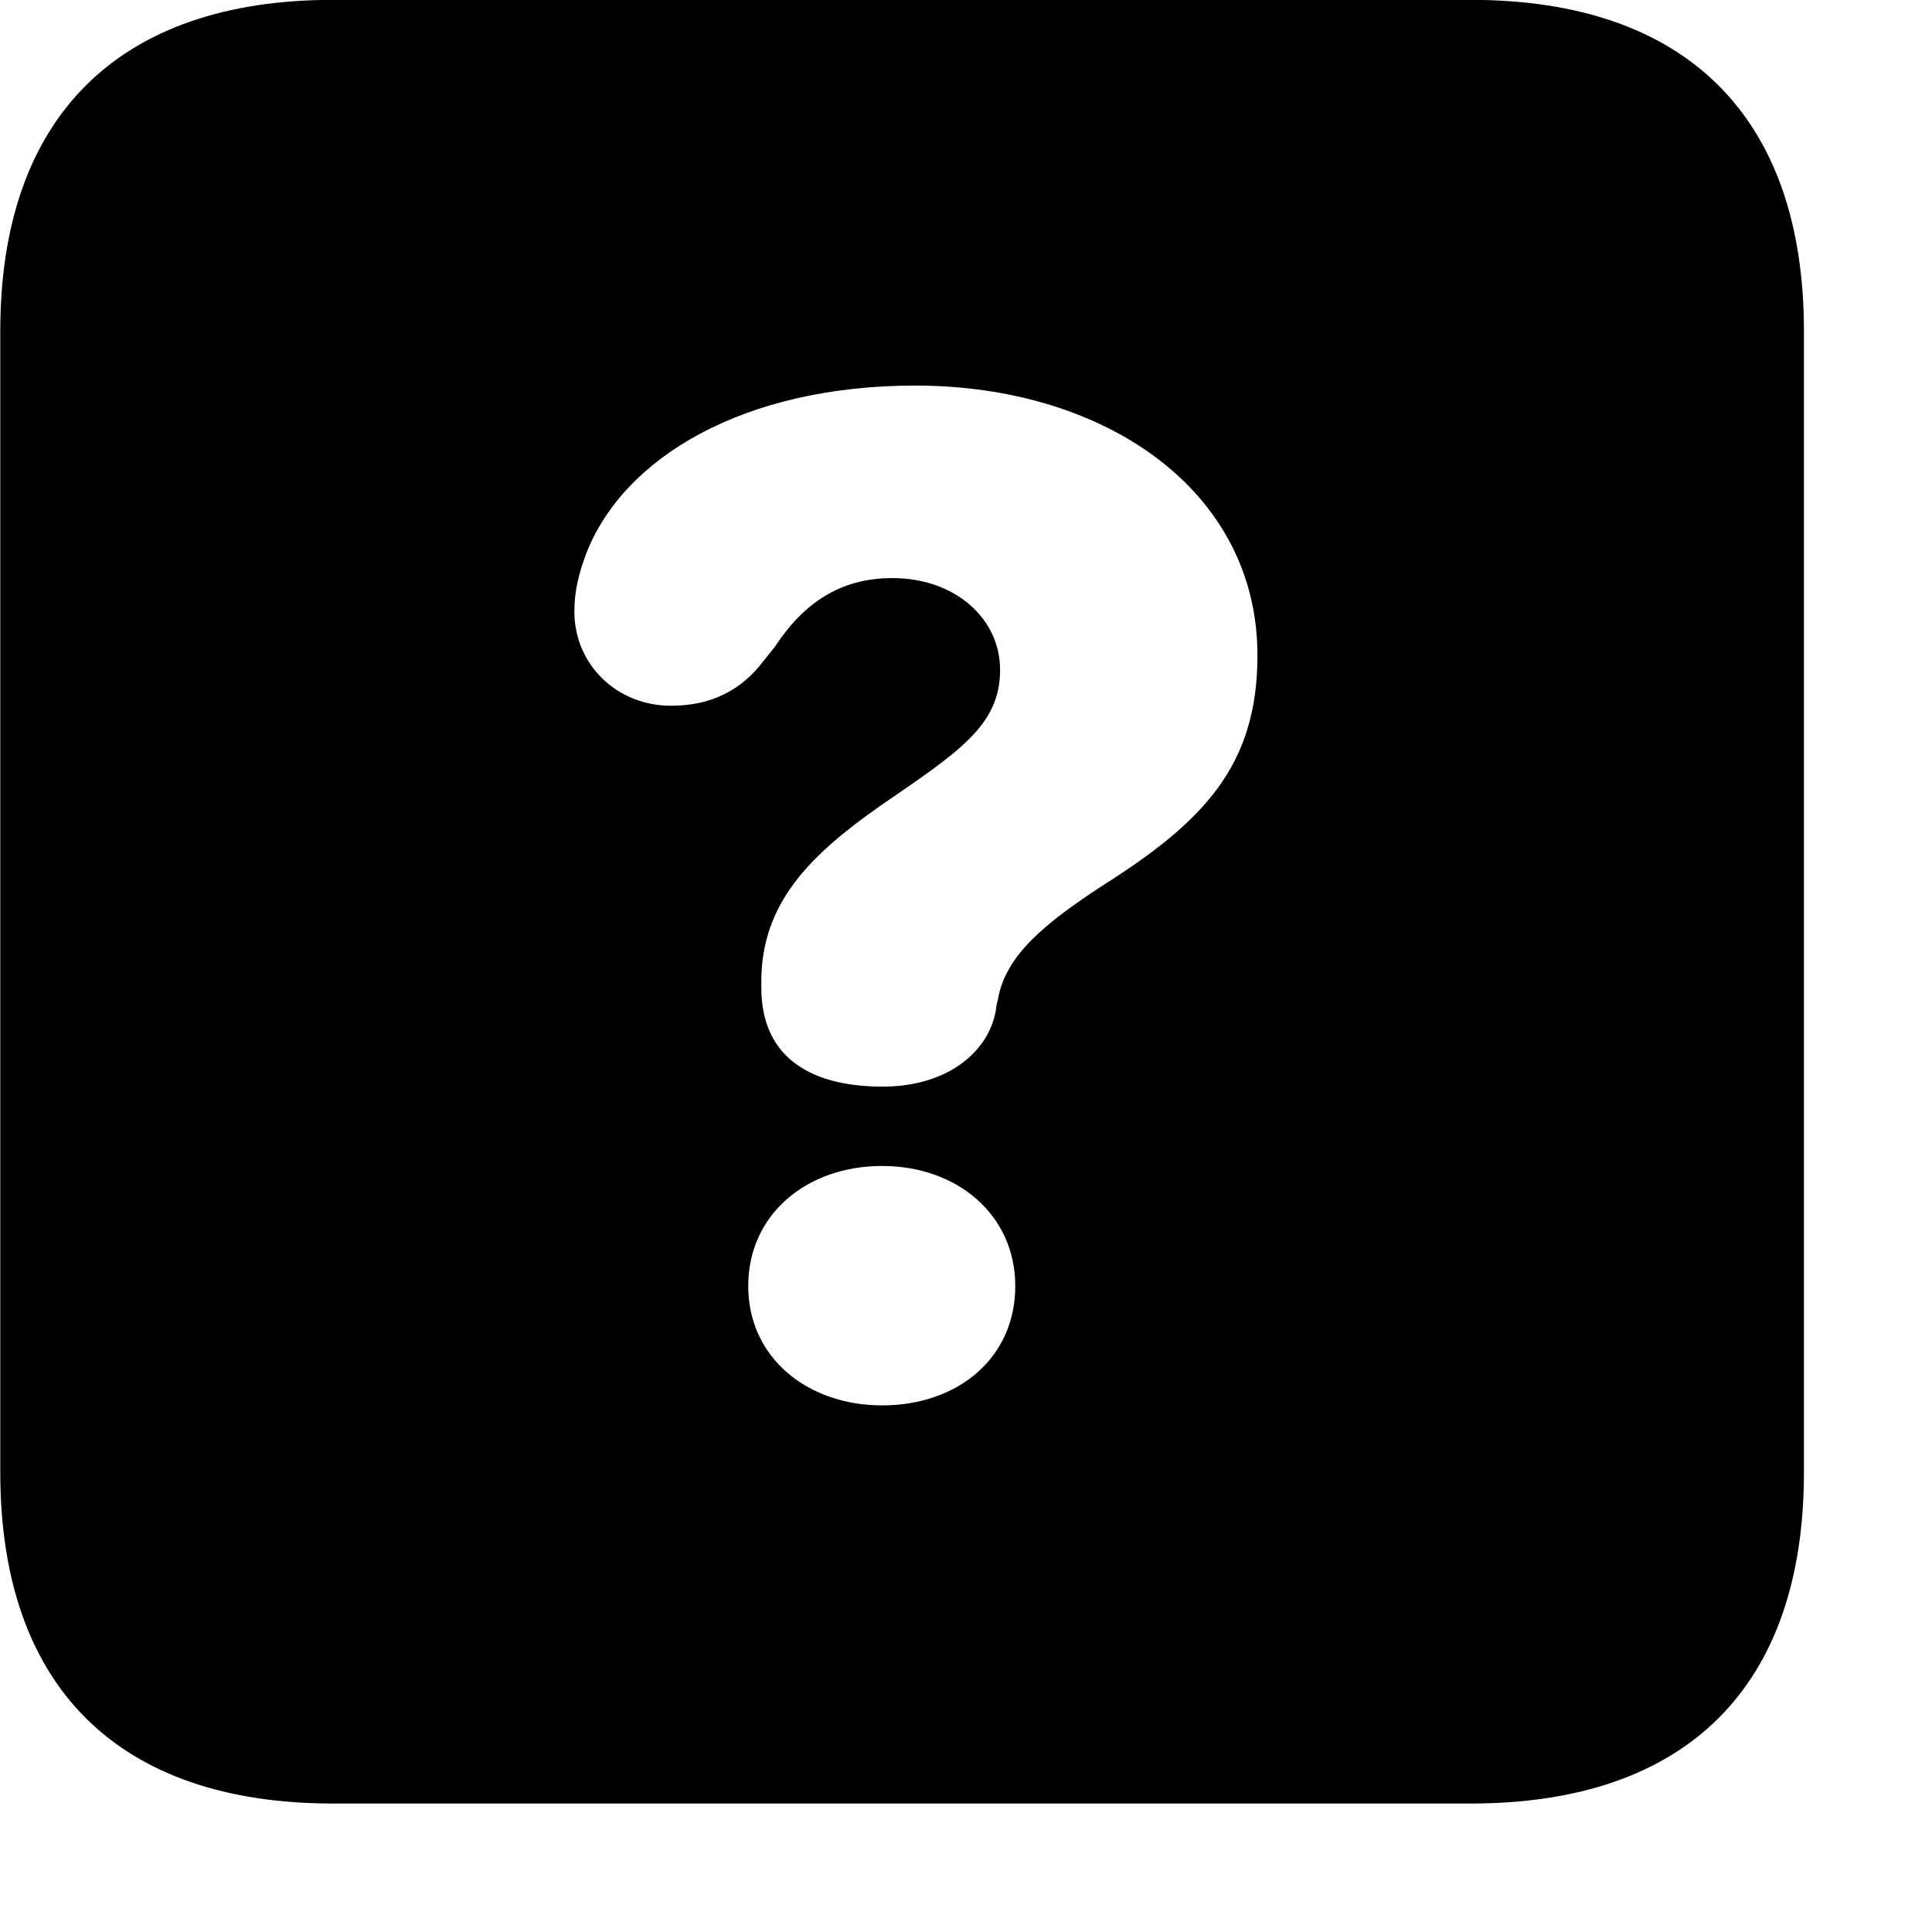 <svg xmlns="http://www.w3.org/2000/svg" viewBox="0 0 28 28" width="28" height="28">
  <path d="M4.824 26.138H21.314C24.444 26.138 26.144 24.448 26.144 21.338V4.798C26.144 1.698 24.444 -0.002 21.314 -0.002H4.824C1.714 -0.002 0.004 1.698 0.004 4.798V21.338C0.004 24.448 1.714 26.138 4.824 26.138ZM12.794 15.748C11.664 15.748 11.034 15.258 11.034 14.318V14.218C11.034 13.098 11.734 12.398 12.744 11.688C13.894 10.898 14.494 10.518 14.494 9.708C14.494 8.958 13.834 8.378 12.934 8.378C12.254 8.378 11.694 8.668 11.234 9.368L11.074 9.568C10.744 10.008 10.304 10.228 9.724 10.228C8.944 10.228 8.324 9.638 8.324 8.858C8.324 8.558 8.394 8.298 8.494 8.028C9.034 6.628 10.784 5.588 13.264 5.588C16.014 5.588 18.224 7.108 18.224 9.498C18.224 11.098 17.444 11.908 15.974 12.838C15.164 13.368 14.574 13.838 14.464 14.478C14.454 14.518 14.434 14.588 14.434 14.638C14.324 15.268 13.704 15.748 12.794 15.748ZM12.784 20.368C11.704 20.368 10.844 19.678 10.844 18.638C10.844 17.598 11.694 16.898 12.784 16.898C13.874 16.898 14.714 17.608 14.714 18.638C14.714 19.688 13.874 20.368 12.784 20.368Z" />
</svg>